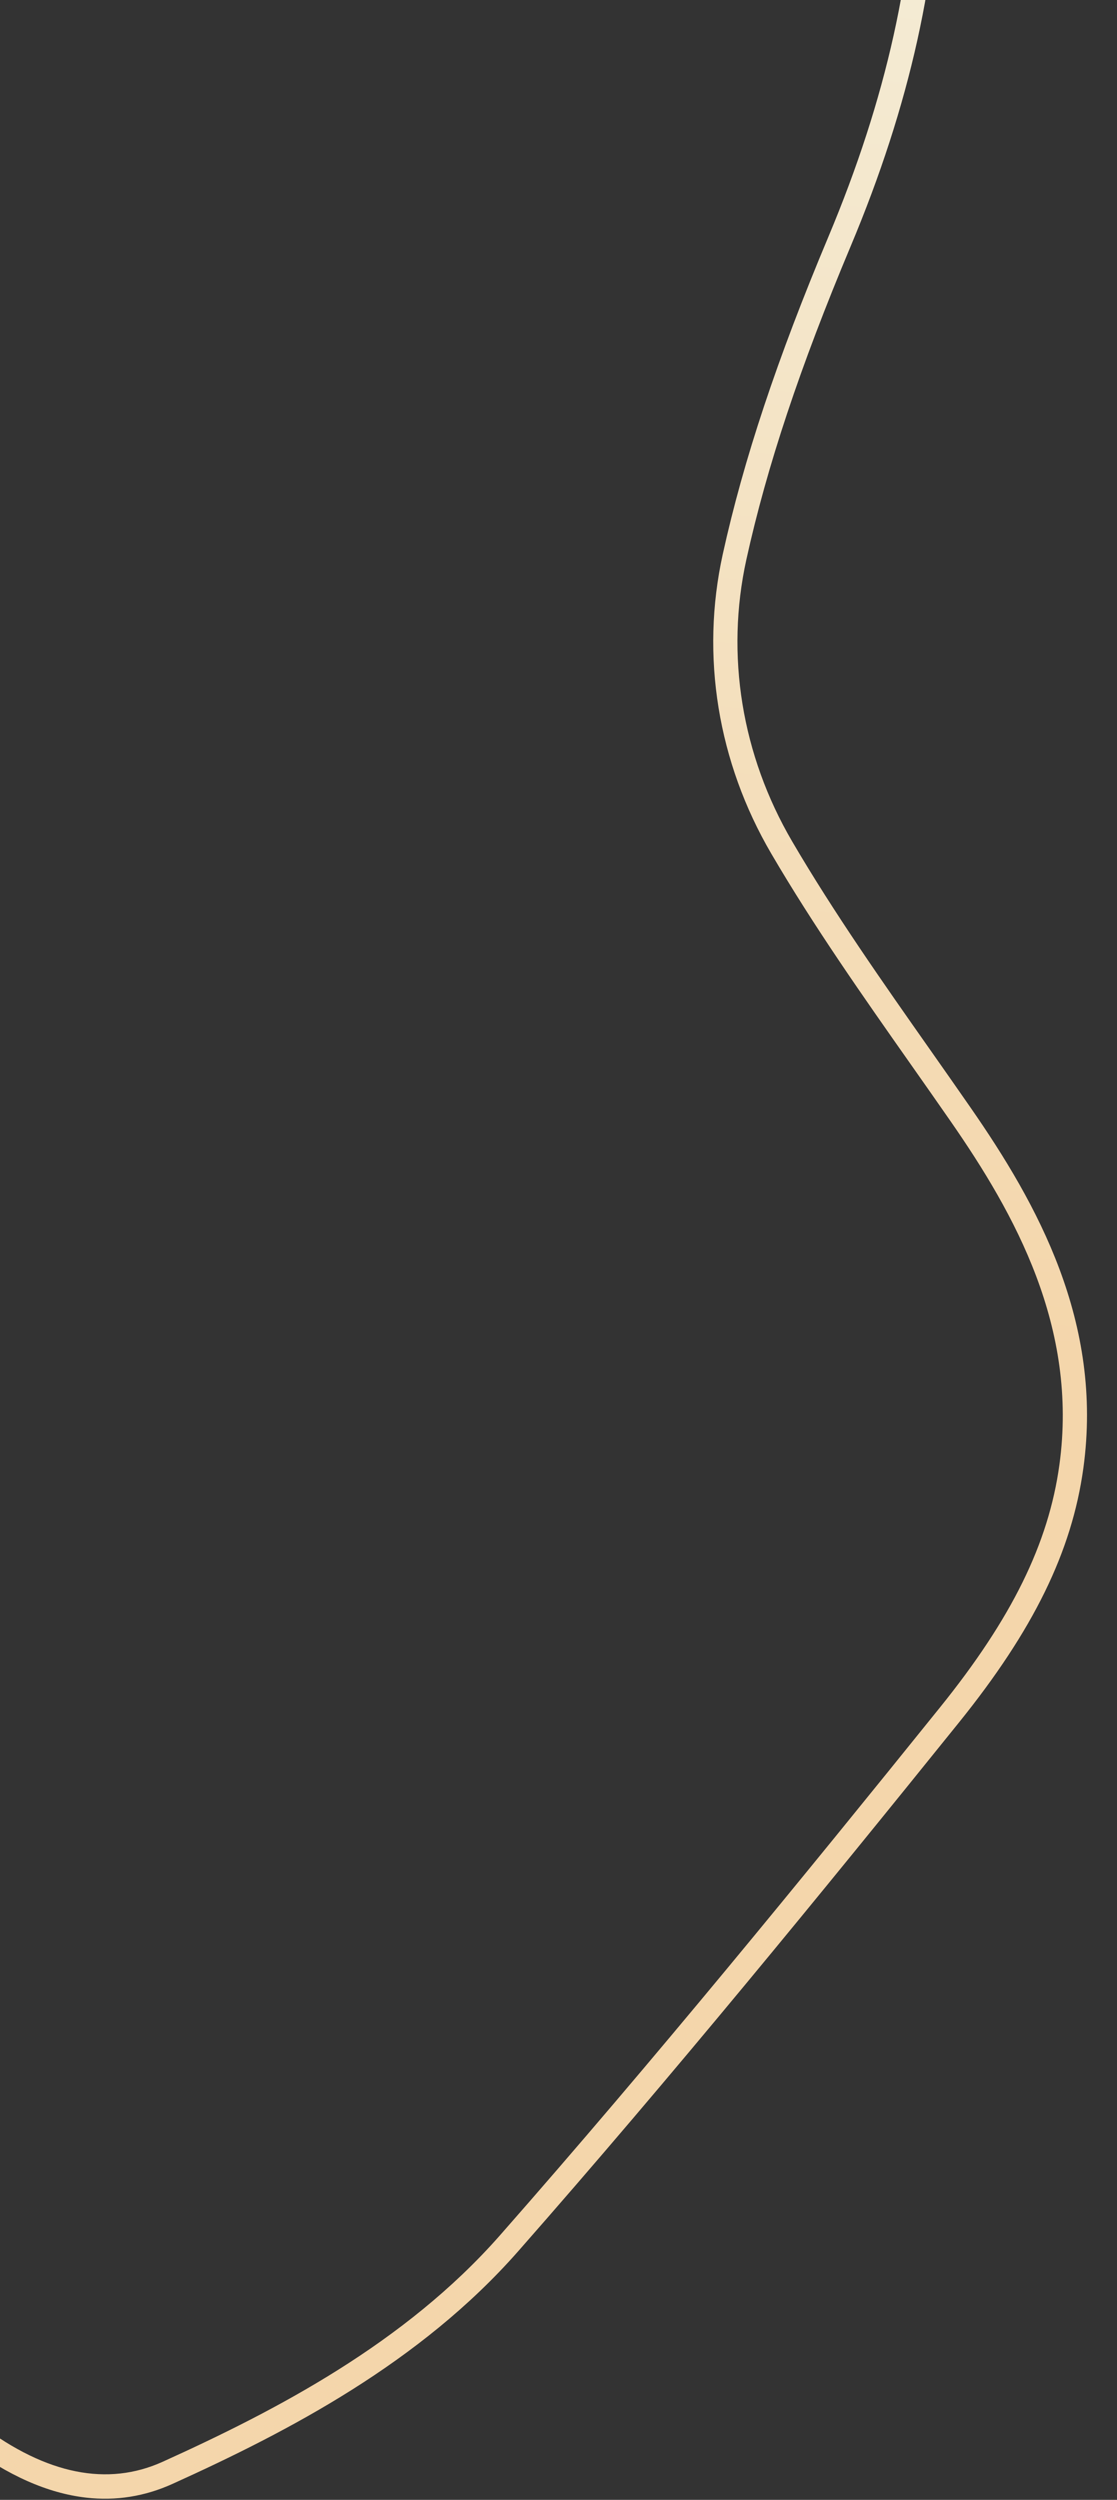 <svg width="673" height="1505" viewBox="0 0 673 1505" fill="none" xmlns="http://www.w3.org/2000/svg">
<rect x="0" y="0" width="673" height="1505" fill="#333333" stroke="none"/>
<path d="M51.905 1503.67C28.785 1501.03 4.735 1490.41 -20.015 1471.83C-30.634 1463.87 -41.705 1456.47 -52.755 1449.08C-67.975 1438.9 -83.725 1428.37 -98.154 1416.42C-154.135 1370.04 -220.305 1356.33 -312.625 1371.96L-352.224 1378.75C-406.245 1388.06 -462.115 1397.68 -517.434 1404.6C-585.664 1413.11 -653.535 1408.84 -719.175 1391.91C-786.675 1374.51 -836.865 1331.41 -872.584 1260.17C-895.684 1214.16 -923.495 1176.66 -953.025 1151.74C-1018.02 1096.95 -1096.49 1113.51 -1164.94 1133.34C-1179.13 1137.45 -1193.31 1141.63 -1207.49 1145.83C-1271.94 1164.87 -1338.56 1184.55 -1405.66 1196.14C-1444.21 1202.85 -1484.54 1200.67 -1523.54 1198.56C-1540.89 1197.62 -1558.24 1196.68 -1575.46 1196.5C-1579.5 1196.45 -1582.73 1193.16 -1582.68 1189.14C-1582.64 1185.12 -1579.34 1181.89 -1575.32 1181.92C-1557.83 1182.1 -1540.01 1183.07 -1522.76 1184C-1484.57 1186.07 -1445.09 1188.2 -1408.16 1181.78C-1341.88 1170.33 -1275.66 1150.77 -1211.63 1131.85C-1197.42 1127.65 -1183.22 1123.46 -1169.01 1119.35C-1096.93 1098.49 -1014.1 1081.18 -943.635 1140.6C-912.595 1166.79 -883.534 1205.87 -859.584 1253.64C-825.834 1320.9 -778.735 1361.51 -715.555 1377.8C-651.695 1394.3 -585.674 1398.43 -519.255 1390.13C-464.255 1383.26 -408.574 1373.66 -354.714 1364.38L-315.074 1357.59C-218.135 1341.19 -148.385 1355.89 -88.865 1405.19C-75.025 1416.66 -59.585 1426.99 -44.665 1436.96C-33.395 1444.5 -22.114 1452.05 -11.284 1460.17C28.085 1489.71 64.805 1497.08 97.966 1482.1C166.345 1451.15 243.985 1410.76 301.165 1345.83C394.625 1239.58 483.856 1130.26 566.326 1027.96C609.576 974.36 631.766 929.31 638.296 881.88C649.646 799.15 611.556 730.93 572.796 675.12C564.776 663.57 556.686 652.06 548.596 640.56C519.946 599.82 490.315 557.7 464.735 513.99C432.416 458.84 422.016 394.82 435.455 333.73C448.005 276.76 468.236 216.04 499.076 142.64C534.056 59.38 551.345 -18.38 551.896 -95.12C552.565 -187.51 548.346 -286.23 538.576 -405.79C530.736 -501.94 543.536 -591.45 577.696 -679.45C596.575 -728.06 614.966 -776.85 633.366 -825.65L658.416 -891.97C659.835 -895.72 664.006 -897.65 667.816 -896.21C671.576 -894.78 673.476 -890.58 672.056 -886.81L647.016 -820.52C628.596 -771.67 610.186 -722.84 591.296 -674.18C557.946 -588.29 545.466 -500.89 553.116 -406.99C562.916 -286.99 567.156 -187.85 566.486 -95.02C565.916 -16.36 548.276 63.23 512.526 148.27C482.036 220.84 462.065 280.77 449.695 336.85C437.045 394.34 446.856 454.63 477.306 506.61C502.596 549.8 532.046 591.67 560.526 632.17C568.626 643.7 576.736 655.23 584.766 666.81C625.136 724.93 664.766 796.17 652.736 883.87C645.826 934.08 622.686 981.34 577.696 1037.11C495.105 1139.54 405.756 1249 312.106 1355.46C253.106 1422.47 173.776 1463.8 103.975 1495.38C87.246 1502.96 69.865 1505.72 51.905 1503.67Z" fill="url(#paint0_linear_32_547)"/>
<defs>
<linearGradient id="paint0_linear_32_547" x1="-232.669" y1="-999.232" x2="-511.006" y2="1439.28" gradientUnits="userSpaceOnUse">
<stop offset="0.271" stop-color="#F4F1DF"/>
<stop offset="0.695" stop-color="#F4D6AB"/>
</linearGradient>
</defs>
</svg>

